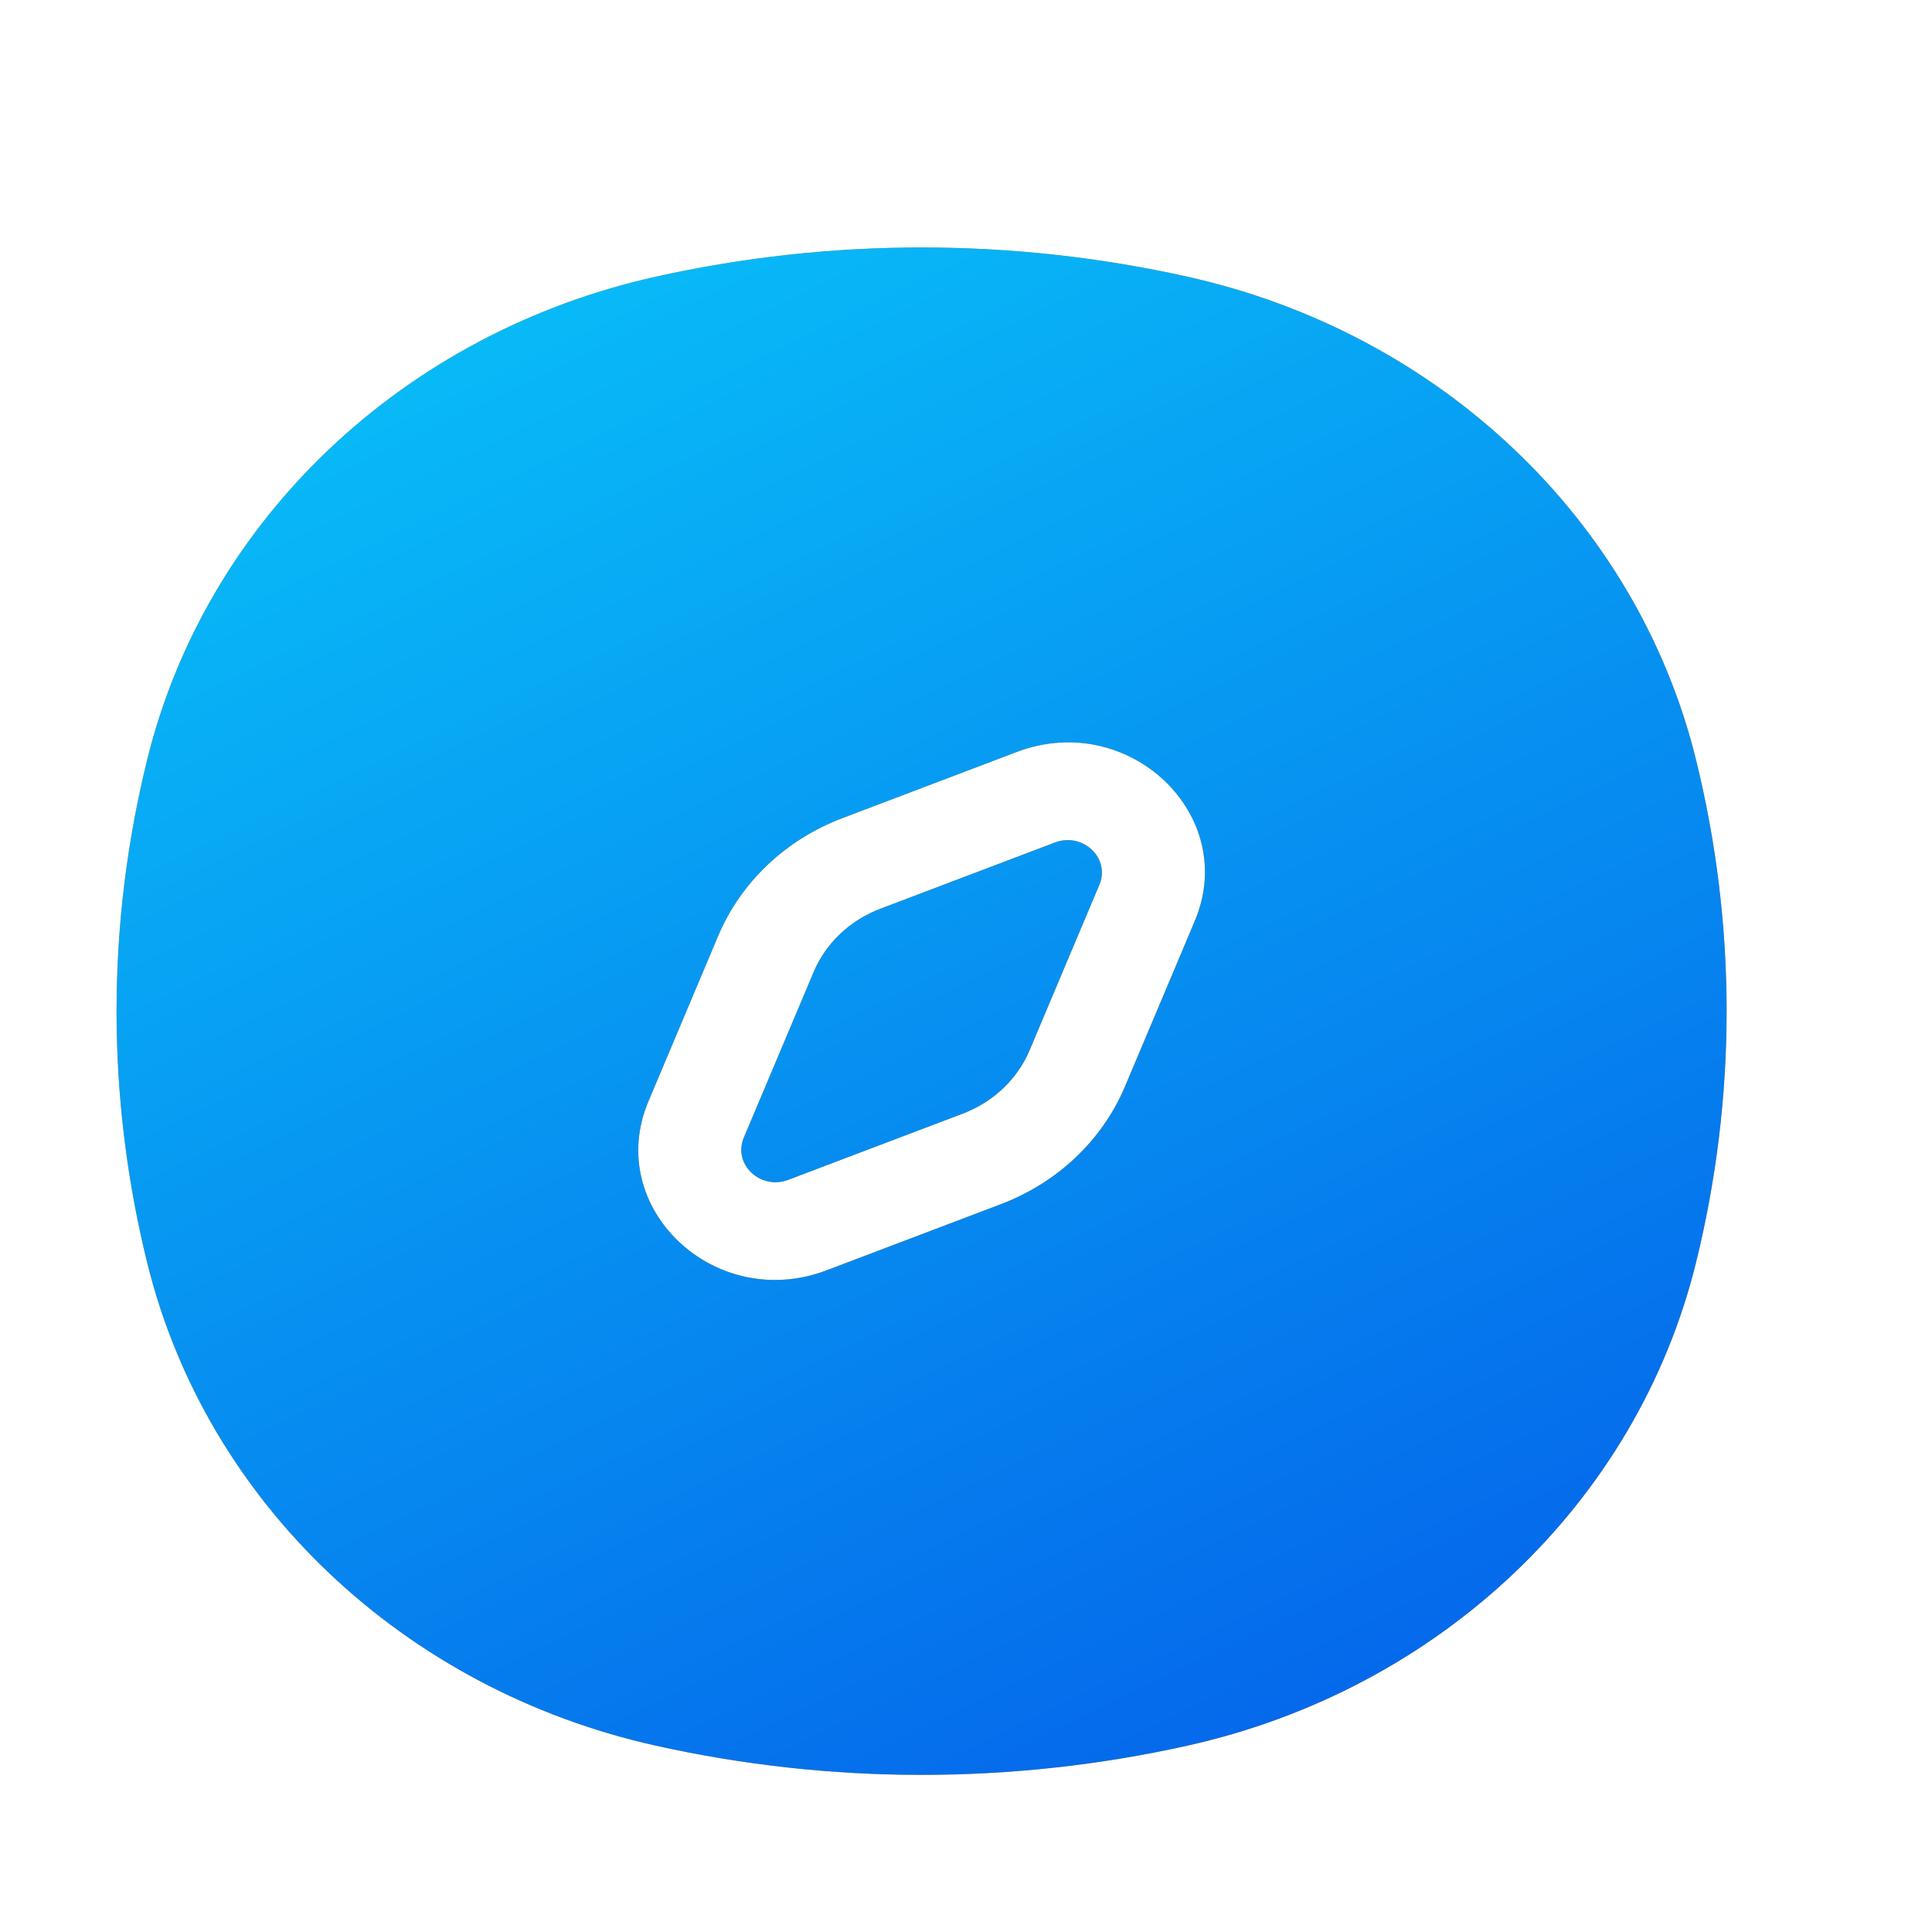 <?xml version="1.0" encoding="utf-8"?>
<svg viewBox="0 0 500 500" xmlns="http://www.w3.org/2000/svg">
  <defs>
    <linearGradient id="paint9_linear_0_1" x1="760" y1="768.778" x2="789.245" y2="826.311" gradientUnits="userSpaceOnUse" gradientTransform="matrix(8.681, 0, 0, 8.235, -6567.281, -6268.801)">
      <stop stop-color="#09C6F9"/>
      <stop offset="1" stop-color="#045DE9"/>
    </linearGradient>
  </defs>
  <path fill-rule="evenodd" clip-rule="evenodd" d="M 169.746 71.596 C 214.973 61.524 262.042 61.524 307.268 71.596 C 372.573 86.122 423.574 134.503 438.887 196.457 C 449.503 239.362 449.503 284.013 438.887 326.919 C 423.574 388.871 372.573 437.253 307.268 451.781 C 262.042 461.852 214.973 461.852 169.746 451.781 C 104.439 437.253 53.441 388.871 38.127 326.919 C 27.51 284.013 27.51 239.362 38.127 196.457 C 53.441 134.503 104.439 86.122 169.746 71.596 Z M 272.996 218.042 C 280.236 215.291 287.415 222.102 284.523 228.97 L 266.46 271.809 C 263.309 279.287 257.058 285.208 249.176 288.205 L 204.018 305.334 C 196.786 308.086 189.599 301.275 192.499 294.406 L 210.563 251.566 C 213.715 244.089 219.956 238.168 227.847 235.171 L 272.996 218.042 Z M 309.213 238.341 C 320.793 210.877 292.068 183.635 263.126 194.612 L 217.968 211.75 C 203.323 217.308 191.727 228.312 185.866 242.204 L 167.81 285.035 C 156.23 312.499 184.955 339.741 213.896 328.764 L 259.055 311.627 C 273.69 306.067 285.297 295.065 291.148 281.173 L 309.213 238.341 Z" fill="#FCA311" style=""/>
  <path fill-rule="evenodd" clip-rule="evenodd" d="M 169.746 71.596 C 214.973 61.524 262.042 61.524 307.268 71.596 C 372.573 86.122 423.574 134.503 438.887 196.457 C 449.503 239.362 449.503 284.013 438.887 326.919 C 423.574 388.871 372.573 437.253 307.268 451.781 C 262.042 461.852 214.973 461.852 169.746 451.781 C 104.439 437.253 53.441 388.871 38.127 326.919 C 27.51 284.013 27.51 239.362 38.127 196.457 C 53.441 134.503 104.439 86.122 169.746 71.596 Z M 272.996 218.042 C 280.236 215.291 287.415 222.102 284.523 228.97 L 266.46 271.809 C 263.309 279.287 257.058 285.208 249.176 288.205 L 204.018 305.334 C 196.786 308.086 189.599 301.275 192.499 294.406 L 210.563 251.566 C 213.715 244.089 219.956 238.168 227.847 235.171 L 272.996 218.042 Z M 309.213 238.341 C 320.793 210.877 292.068 183.635 263.126 194.612 L 217.968 211.75 C 203.323 217.308 191.727 228.312 185.866 242.204 L 167.81 285.035 C 156.23 312.499 184.955 339.741 213.896 328.764 L 259.055 311.627 C 273.69 306.067 285.297 295.065 291.148 281.173 L 309.213 238.341 Z" fill="url(#paint9_linear_0_1)" style=""/>
</svg>